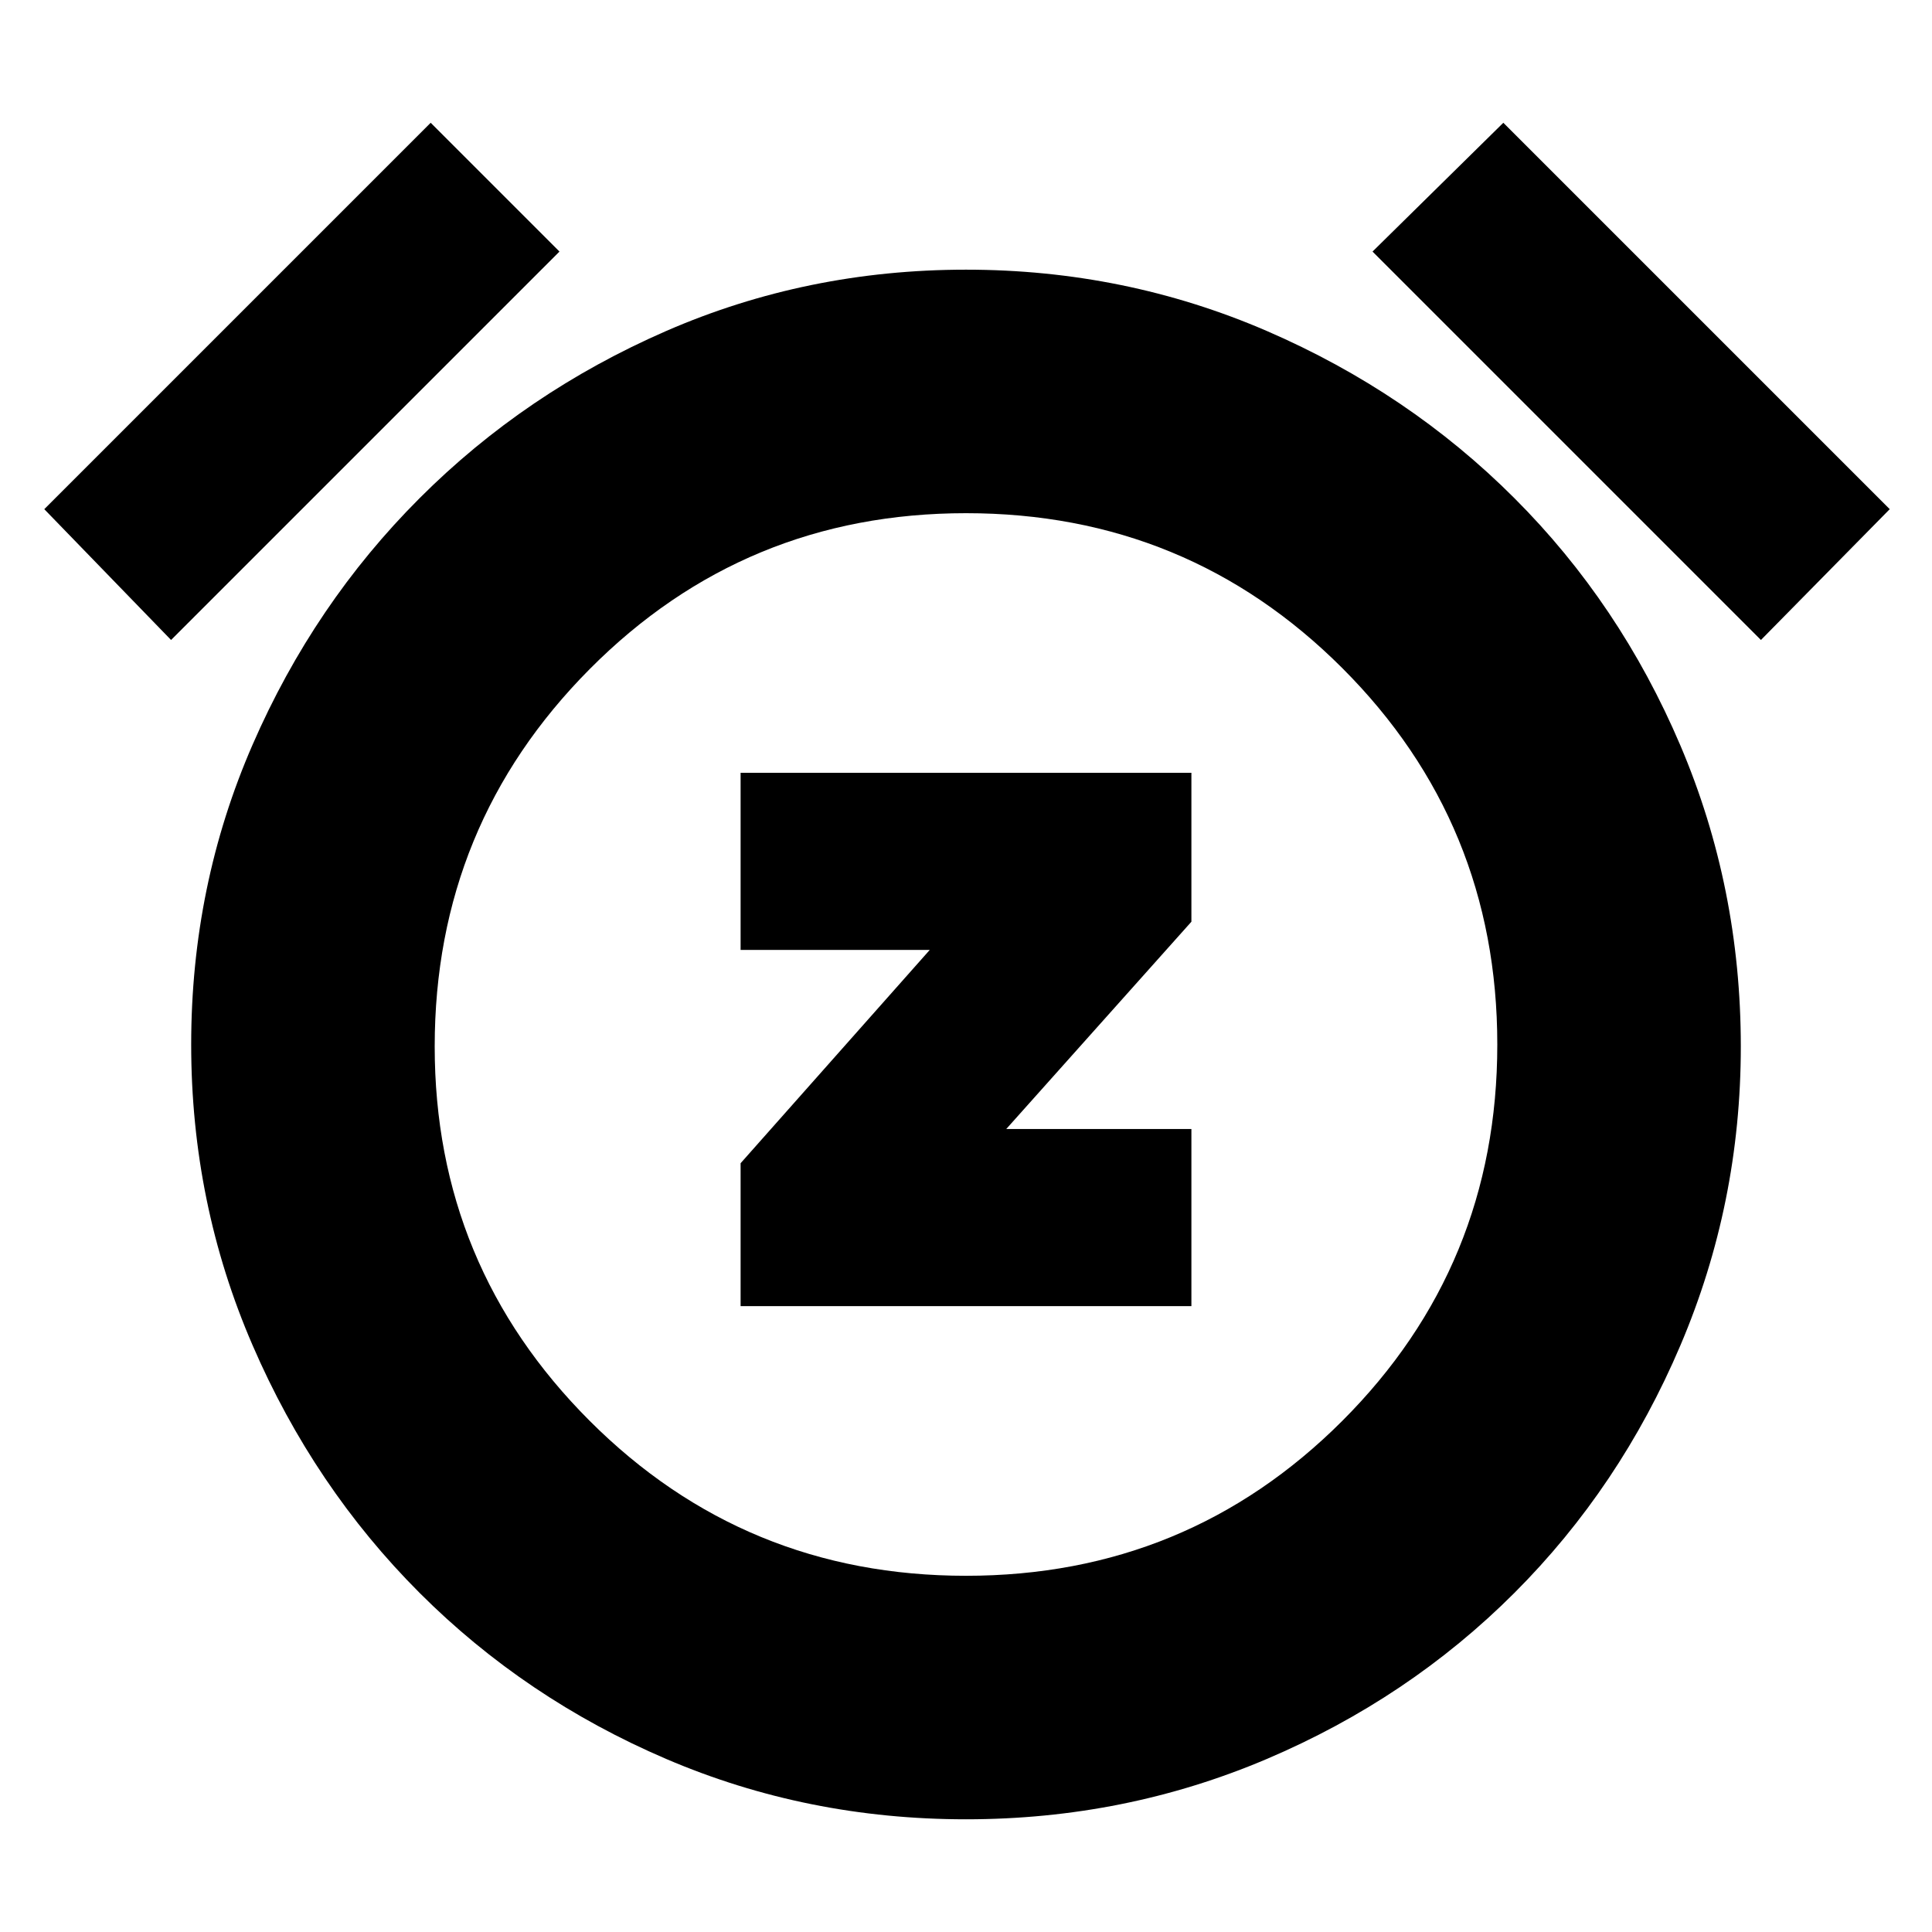 <svg xmlns="http://www.w3.org/2000/svg" height="24" width="24"><path d="M9.2 16.225H14.8V14.025H12.5L14.8 11.45V9.6H9.2V11.8H11.55L9.2 14.45ZM12 22.6Q10.025 22.6 8.275 21.85Q6.525 21.1 5.213 19.788Q3.9 18.475 3.138 16.712Q2.375 14.95 2.375 12.975Q2.375 11 3.138 9.25Q3.9 7.5 5.213 6.188Q6.525 4.875 8.275 4.112Q10.025 3.35 12 3.35Q13.975 3.35 15.738 4.112Q17.5 4.875 18.812 6.188Q20.125 7.5 20.875 9.262Q21.625 11.025 21.625 13Q21.625 14.95 20.875 16.712Q20.125 18.475 18.812 19.788Q17.5 21.1 15.738 21.85Q13.975 22.6 12 22.6ZM12 12.975Q12 12.975 12 12.975Q12 12.975 12 12.975Q12 12.975 12 12.975Q12 12.975 12 12.975Q12 12.975 12 12.975Q12 12.975 12 12.975Q12 12.975 12 12.975Q12 12.975 12 12.975ZM5.35 1.525 6.95 3.125 2.125 7.95 0.55 6.325ZM18.675 1.525 23.475 6.325 21.875 7.95 17.05 3.125ZM12 19.575Q14.75 19.575 16.675 17.65Q18.6 15.725 18.6 12.975Q18.6 10.225 16.675 8.3Q14.75 6.375 12 6.375Q9.25 6.375 7.325 8.312Q5.4 10.25 5.4 13Q5.4 15.725 7.325 17.65Q9.25 19.575 12 19.575Z"/></svg>